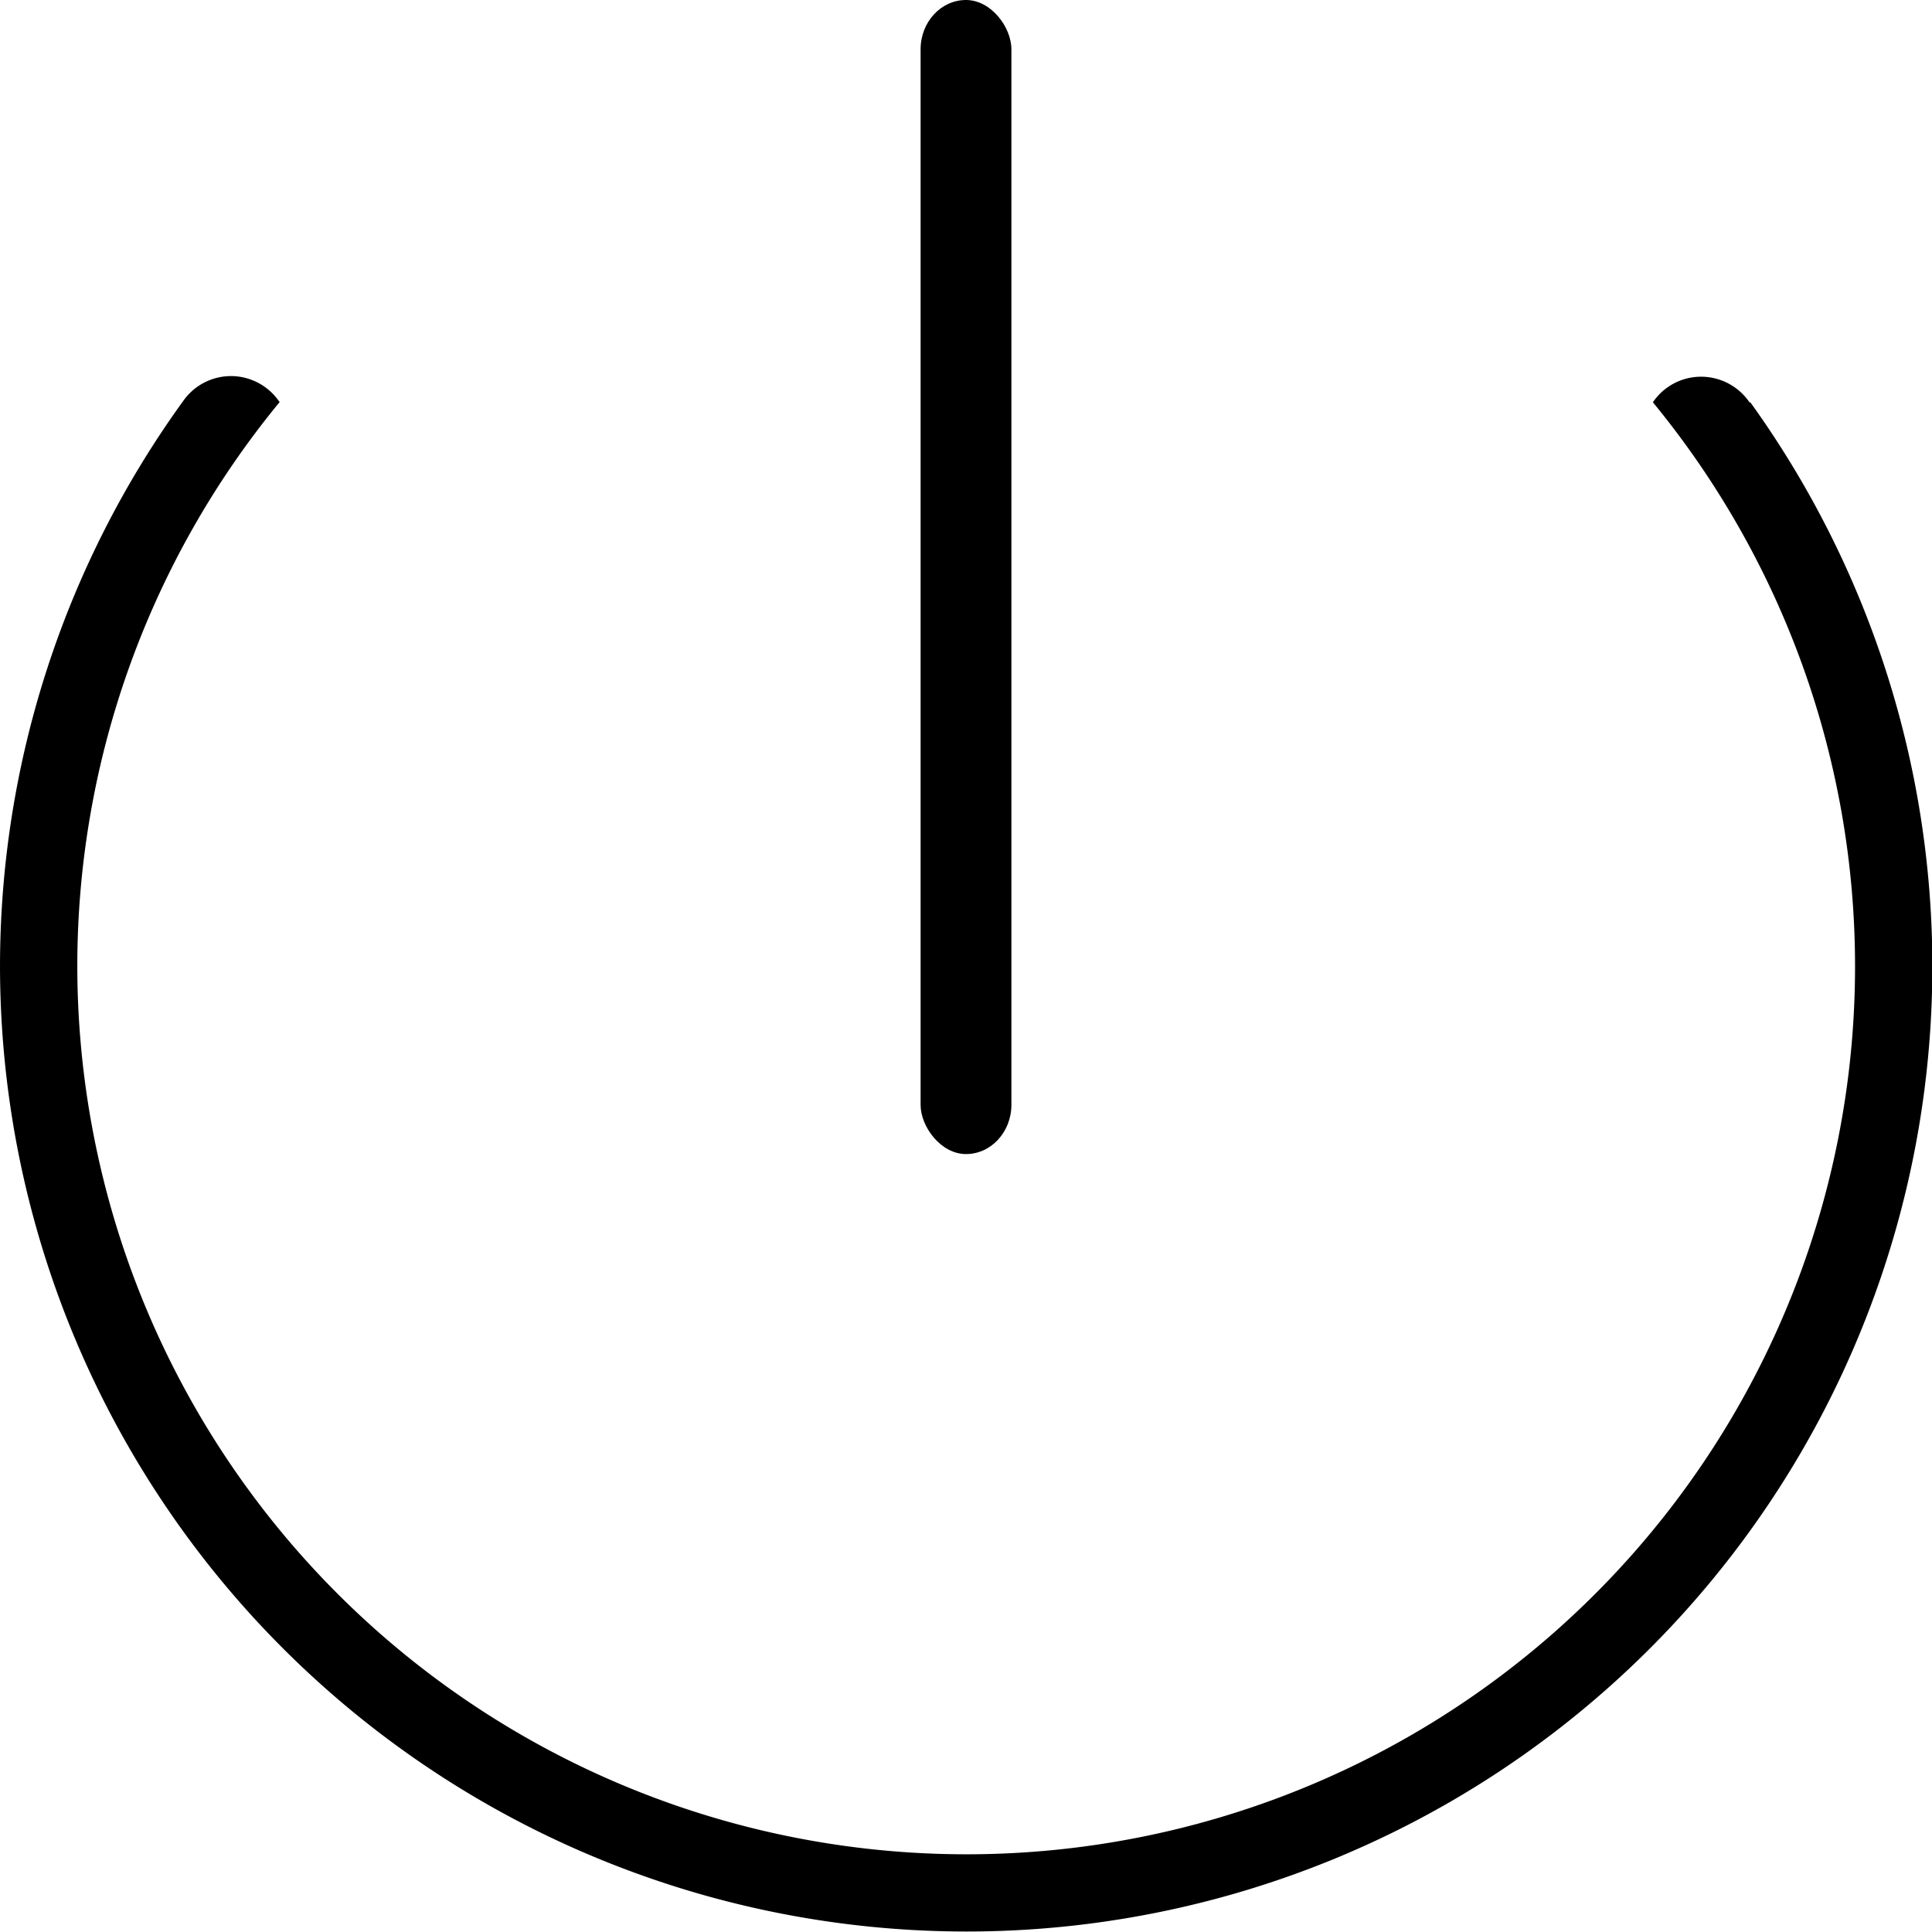 <?xml version="1.0" encoding="UTF-8" standalone="no"?>
<!-- Created with Inkscape (http://www.inkscape.org/) -->

<svg
   width="50mm"
   height="50mm"
   viewBox="0 0 50 50"
   version="1.1"
   id="svg5"
   xmlns="http://www.w3.org/2000/svg"
   xmlns:svg="http://www.w3.org/2000/svg">
  <defs
     id="defs2" />
  <g
     id="layer1">
    <path
       id="path4534-4"
       style="fill:#000000;fill-opacity:1;stroke:none;stroke-width:3.282;stroke-dasharray:none;stroke-opacity:1"
       d="m 3.997,10.661 a 1.511,1.512 0 0 0 -0.225,-0.016 1.511,1.512 0 0 0 -1.073,0.449 l -0.001,-1.91e-4 A 24.969,25.031 45 0 0 -4.674,24.571 24.969,25.031 45 0 0 15.212,53.754 24.969,25.031 45 0 0 44.445,33.795 24.969,25.031 45 0 0 42.55,18.578 l -0.022,-0.004 A 1.511,1.512 0 0 0 41.142,17.663 1.511,1.512 0 0 0 40.071,18.11 22.971,23.029 45 0 1 42.48,33.426 22.971,23.029 45 0 1 15.586,51.789 22.971,23.029 45 0 1 -2.709,24.94 22.971,23.029 45 0 1 5.169,11.558 l -0.012,-0.002 A 1.511,1.512 0 0 0 3.997,10.661 Z"
       transform="matrix(0.983,-0.184,0.187,0.982,0,0)" />
    <rect
       style="fill:#000000;fill-opacity:1;stroke:none;stroke-width:23.086;stroke-dasharray:none;stroke-opacity:1"
       id="rect19726"
       width="2.35"
       height="29.867"
       x="23.825"
       y="0"
       rx="1.275"
       ry="1.275" />
  </g>
</svg>
